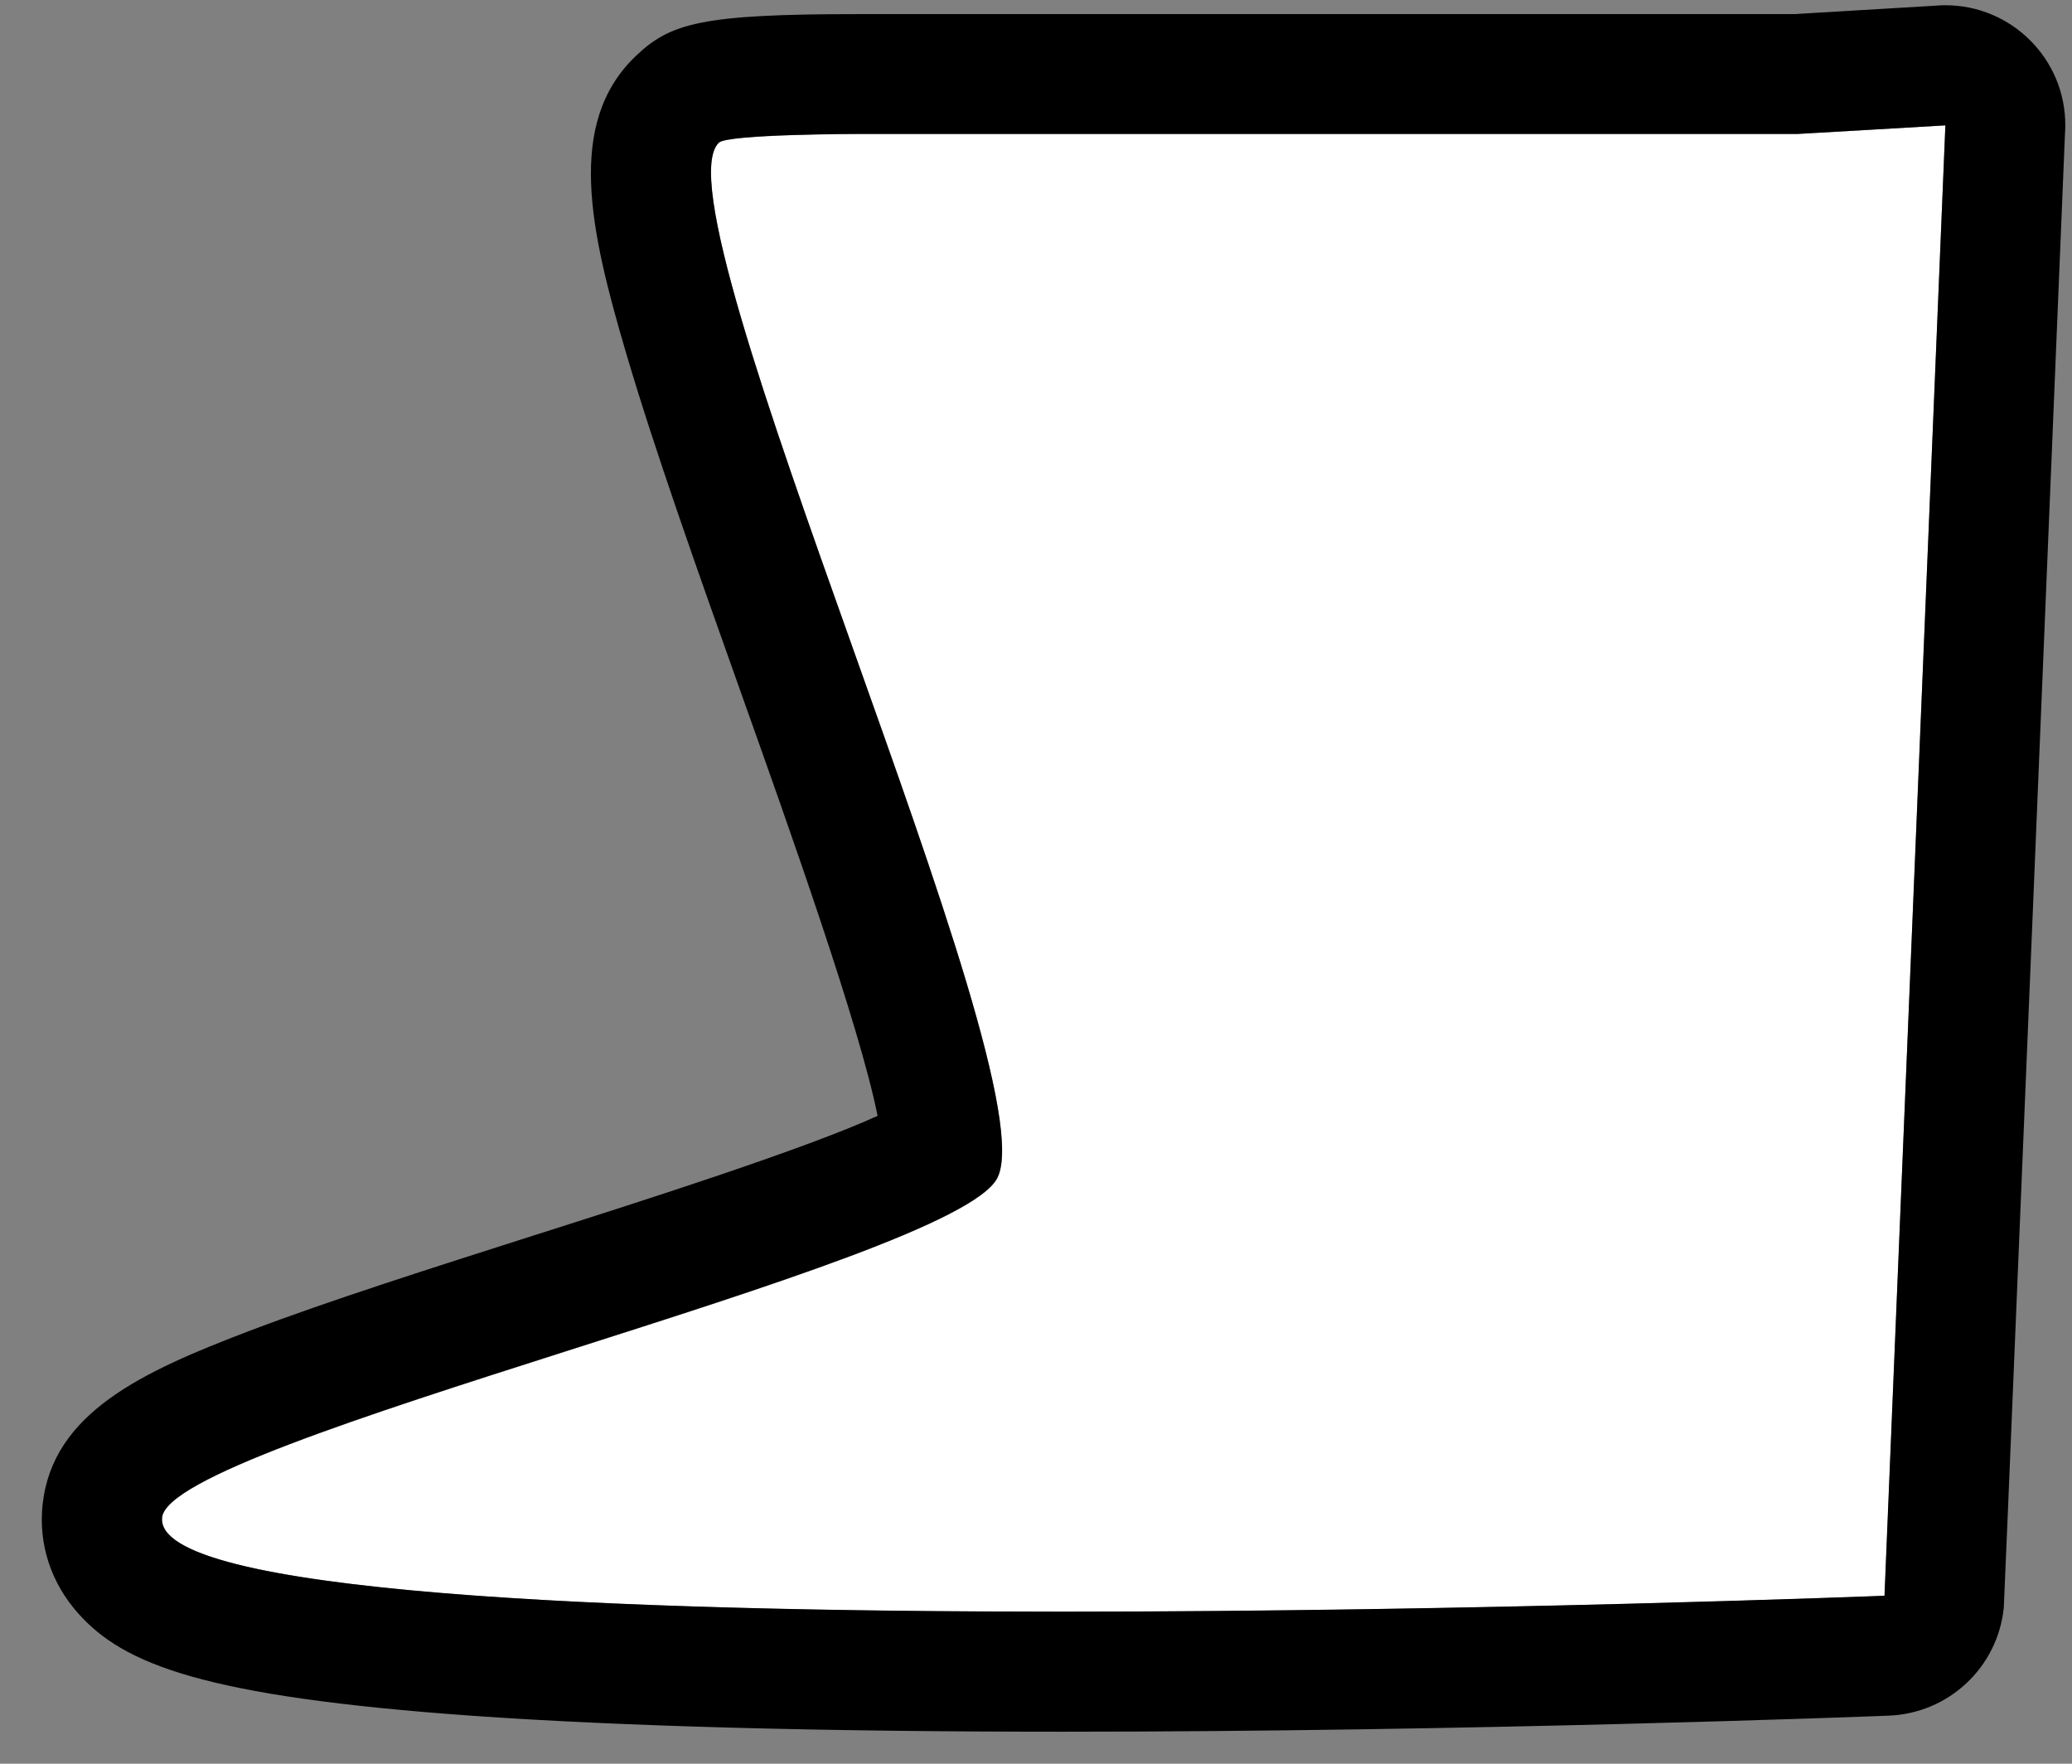 <svg width="47" height="40" viewBox="0 0 47 40" fill="none" xmlns="http://www.w3.org/2000/svg">
<rect x="0" y="0" width="47" height="40" fill="#808080" stroke="none"/>
<path fill-rule="evenodd" clip-rule="evenodd" d="M44.128 2.843L40.775 3.04C40.772 3.04 19.465 3.04 19.465 3.04C19.465 3.04 16.51 3.043 16.309 3.238C14.757 4.715 23.819 24.405 22.624 26.72C21.62 28.667 3.87 32.677 3.68 34.416C3.319 37.742 42.746 36.193 42.75 36.193C42.746 36.19 44.128 2.849 44.128 2.843Z" fill="white"/>
<path d="M44.128 2.843C44.128 2.846 42.746 36.187 42.746 36.19C42.743 36.19 33.562 36.551 24.098 36.551C13.954 36.551 3.489 36.135 3.676 34.413C3.867 32.673 21.616 28.663 22.621 26.716C23.816 24.401 14.757 4.711 16.306 3.234C16.507 3.04 19.462 3.037 19.462 3.037C19.465 3.037 40.772 3.037 40.772 3.037C40.772 3.04 44.128 2.843 44.128 2.843ZM44.128 0.119C44.118 0.119 44.111 0.119 44.104 0.119C44.033 0.119 43.965 0.123 43.897 0.129C43.686 0.14 43.25 0.167 42.29 0.225L40.694 0.32H19.462C15.921 0.32 15.206 0.521 14.423 1.27C12.83 2.788 13.382 5.225 14.206 8.02C14.849 10.206 15.843 12.997 16.803 15.697C17.909 18.801 19.499 23.268 19.907 25.307C18.263 26.056 14.655 27.21 12.126 28.013C9.824 28.748 7.445 29.504 5.647 30.188C3.22 31.111 1.195 32.044 0.967 34.117C0.868 35.022 1.157 35.904 1.784 36.602C2.801 37.735 4.589 38.477 10.72 38.913C14.097 39.151 18.597 39.274 24.095 39.274C33.323 39.274 42.365 38.93 42.835 38.91C44.193 38.862 45.316 37.821 45.453 36.459C45.459 36.377 45.459 36.377 46.154 19.639C46.481 11.745 46.807 3.85 46.841 3.026C46.845 2.965 46.848 2.904 46.848 2.843C46.852 1.341 45.633 0.119 44.128 0.119Z" fill="black"/>
</svg>
